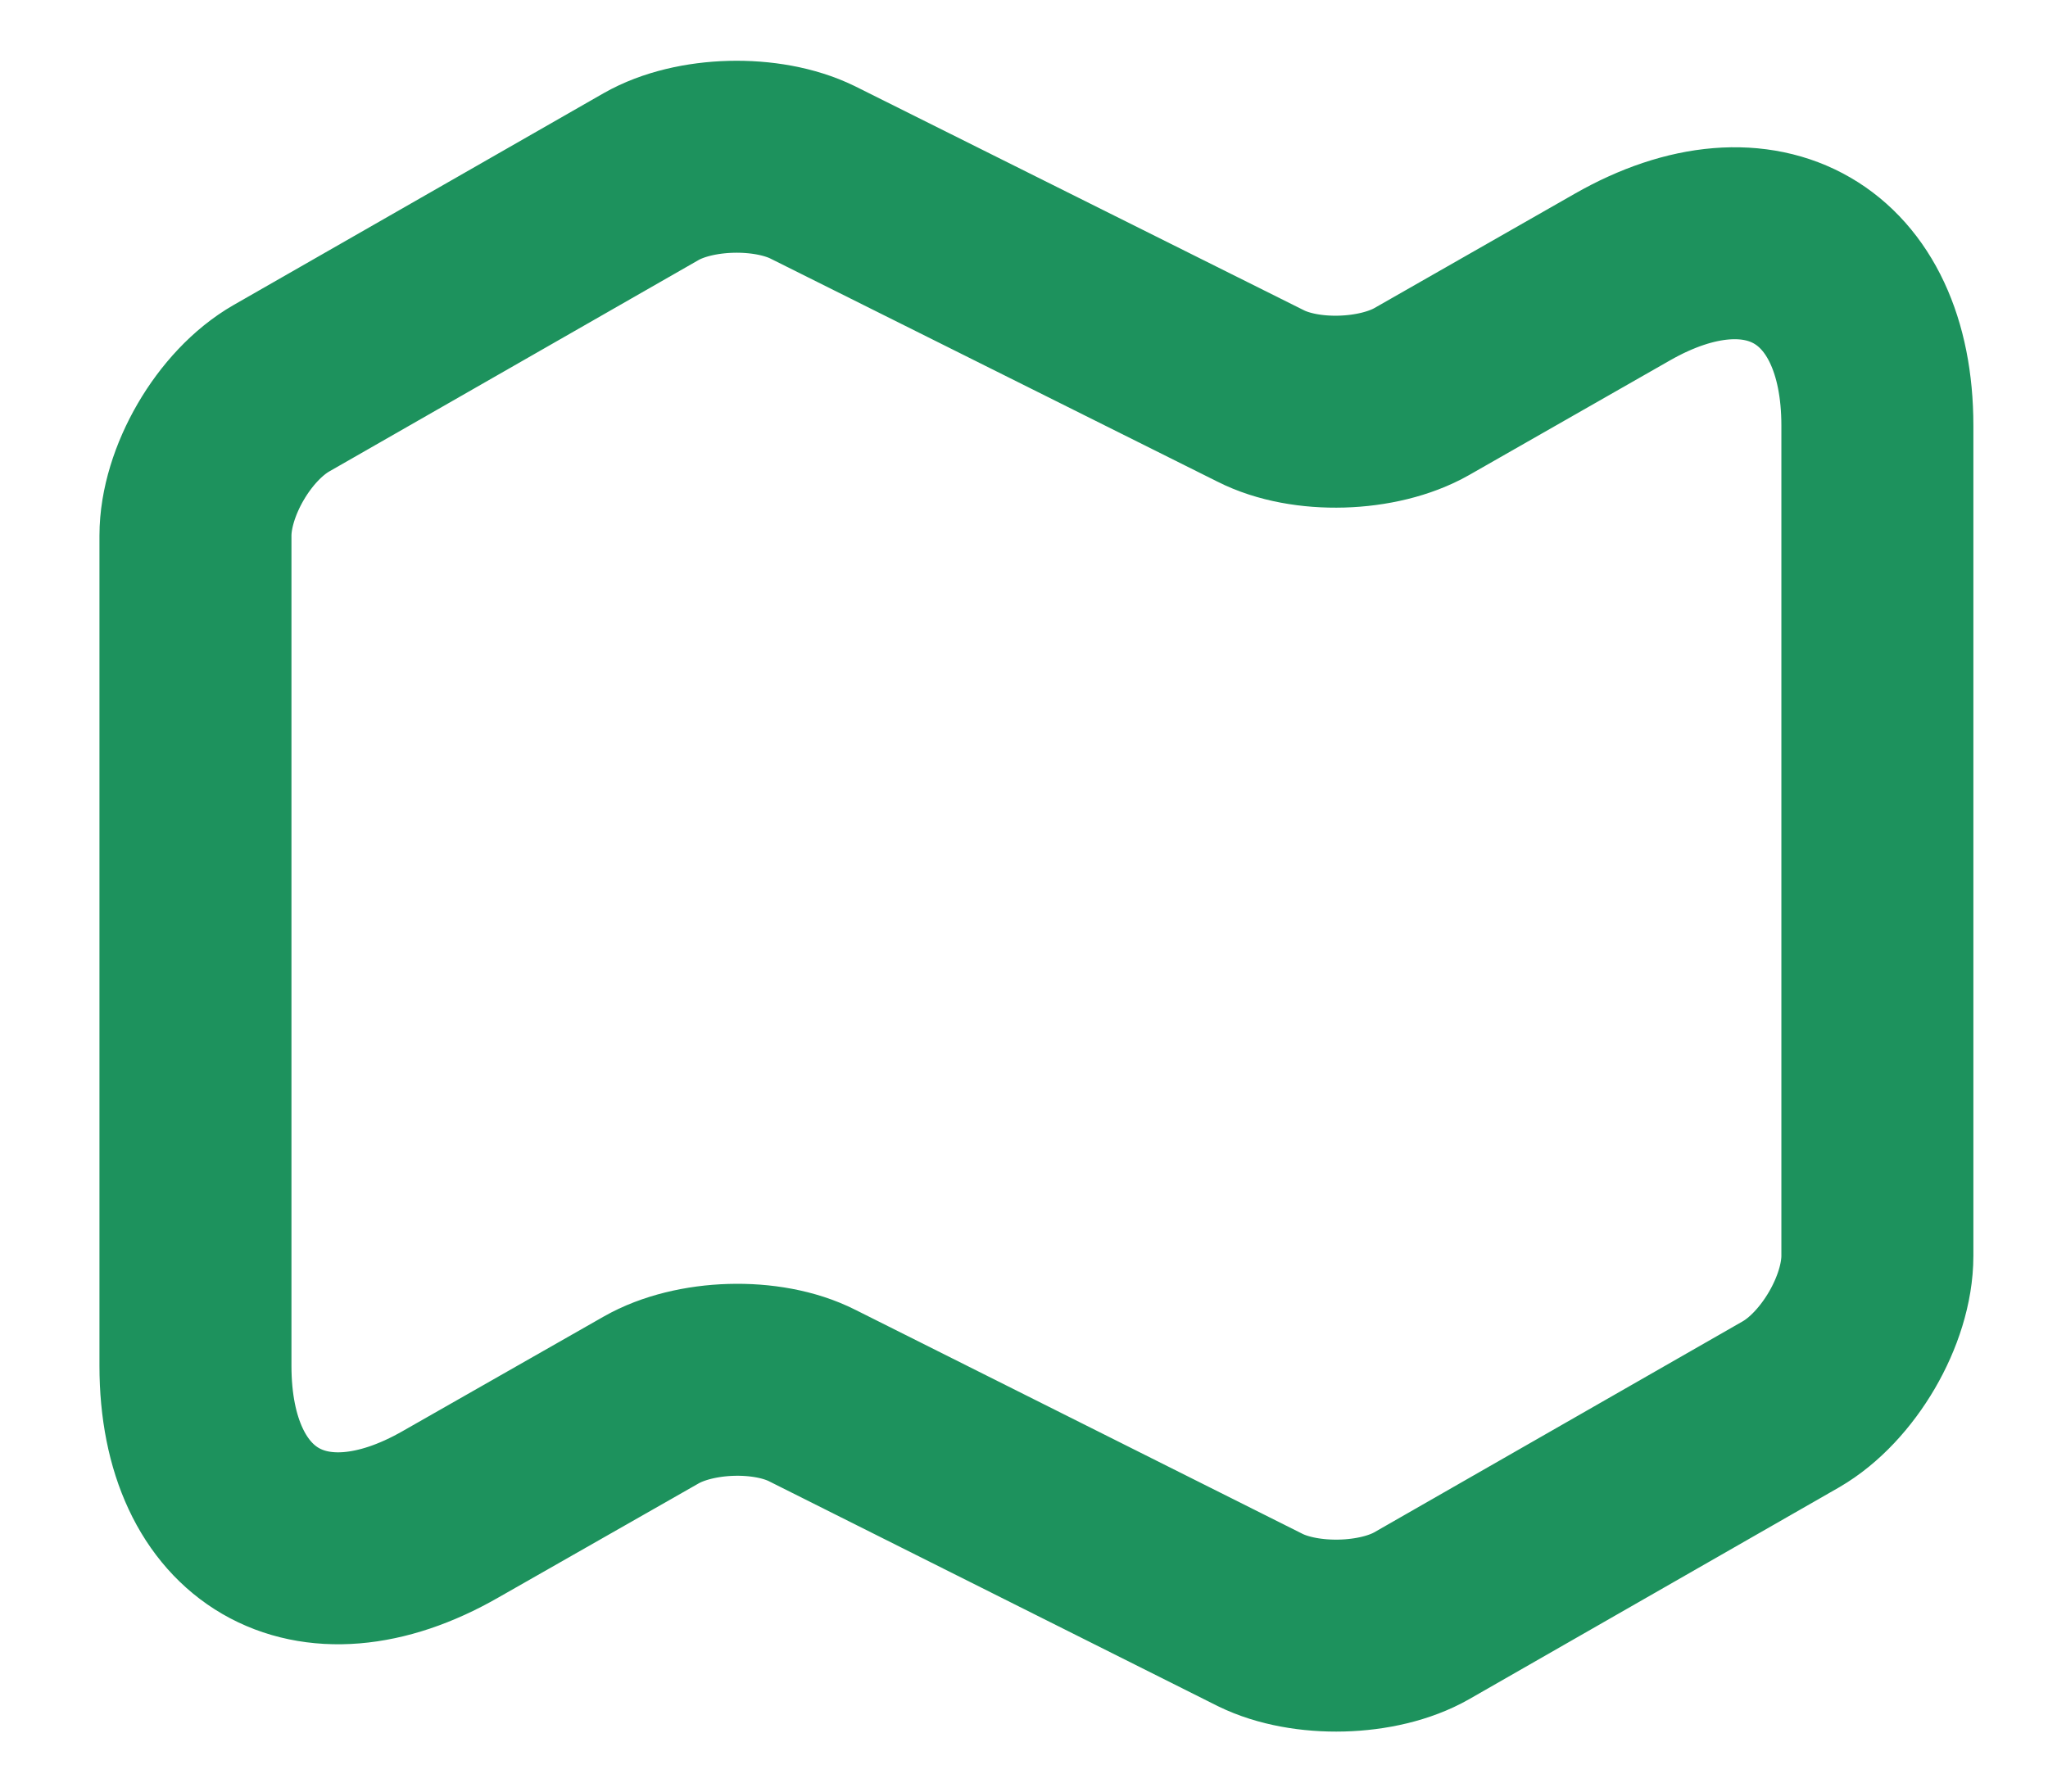 <svg width="16" height="14" viewBox="0 0 16 14" fill="none" xmlns="http://www.w3.org/2000/svg">
<path d="M1.527 4.186V10.673C1.527 11.94 2.427 12.46 3.52 11.833L5.087 10.94C5.427 10.746 5.993 10.726 6.347 10.906L9.847 12.66C10.2 12.833 10.767 12.82 11.107 12.626L13.993 10.973C14.36 10.76 14.667 10.24 14.667 9.813V3.326C14.667 2.06 13.767 1.54 12.673 2.166L11.107 3.06C10.767 3.253 10.2 3.273 9.847 3.093L6.347 1.346C5.993 1.173 5.427 1.186 5.087 1.38L2.2 3.033C1.827 3.246 1.527 3.766 1.527 4.186Z" stroke="#1D925D" stroke-width="1.5" stroke-linecap="round" stroke-linejoin="round"/>
</svg>
